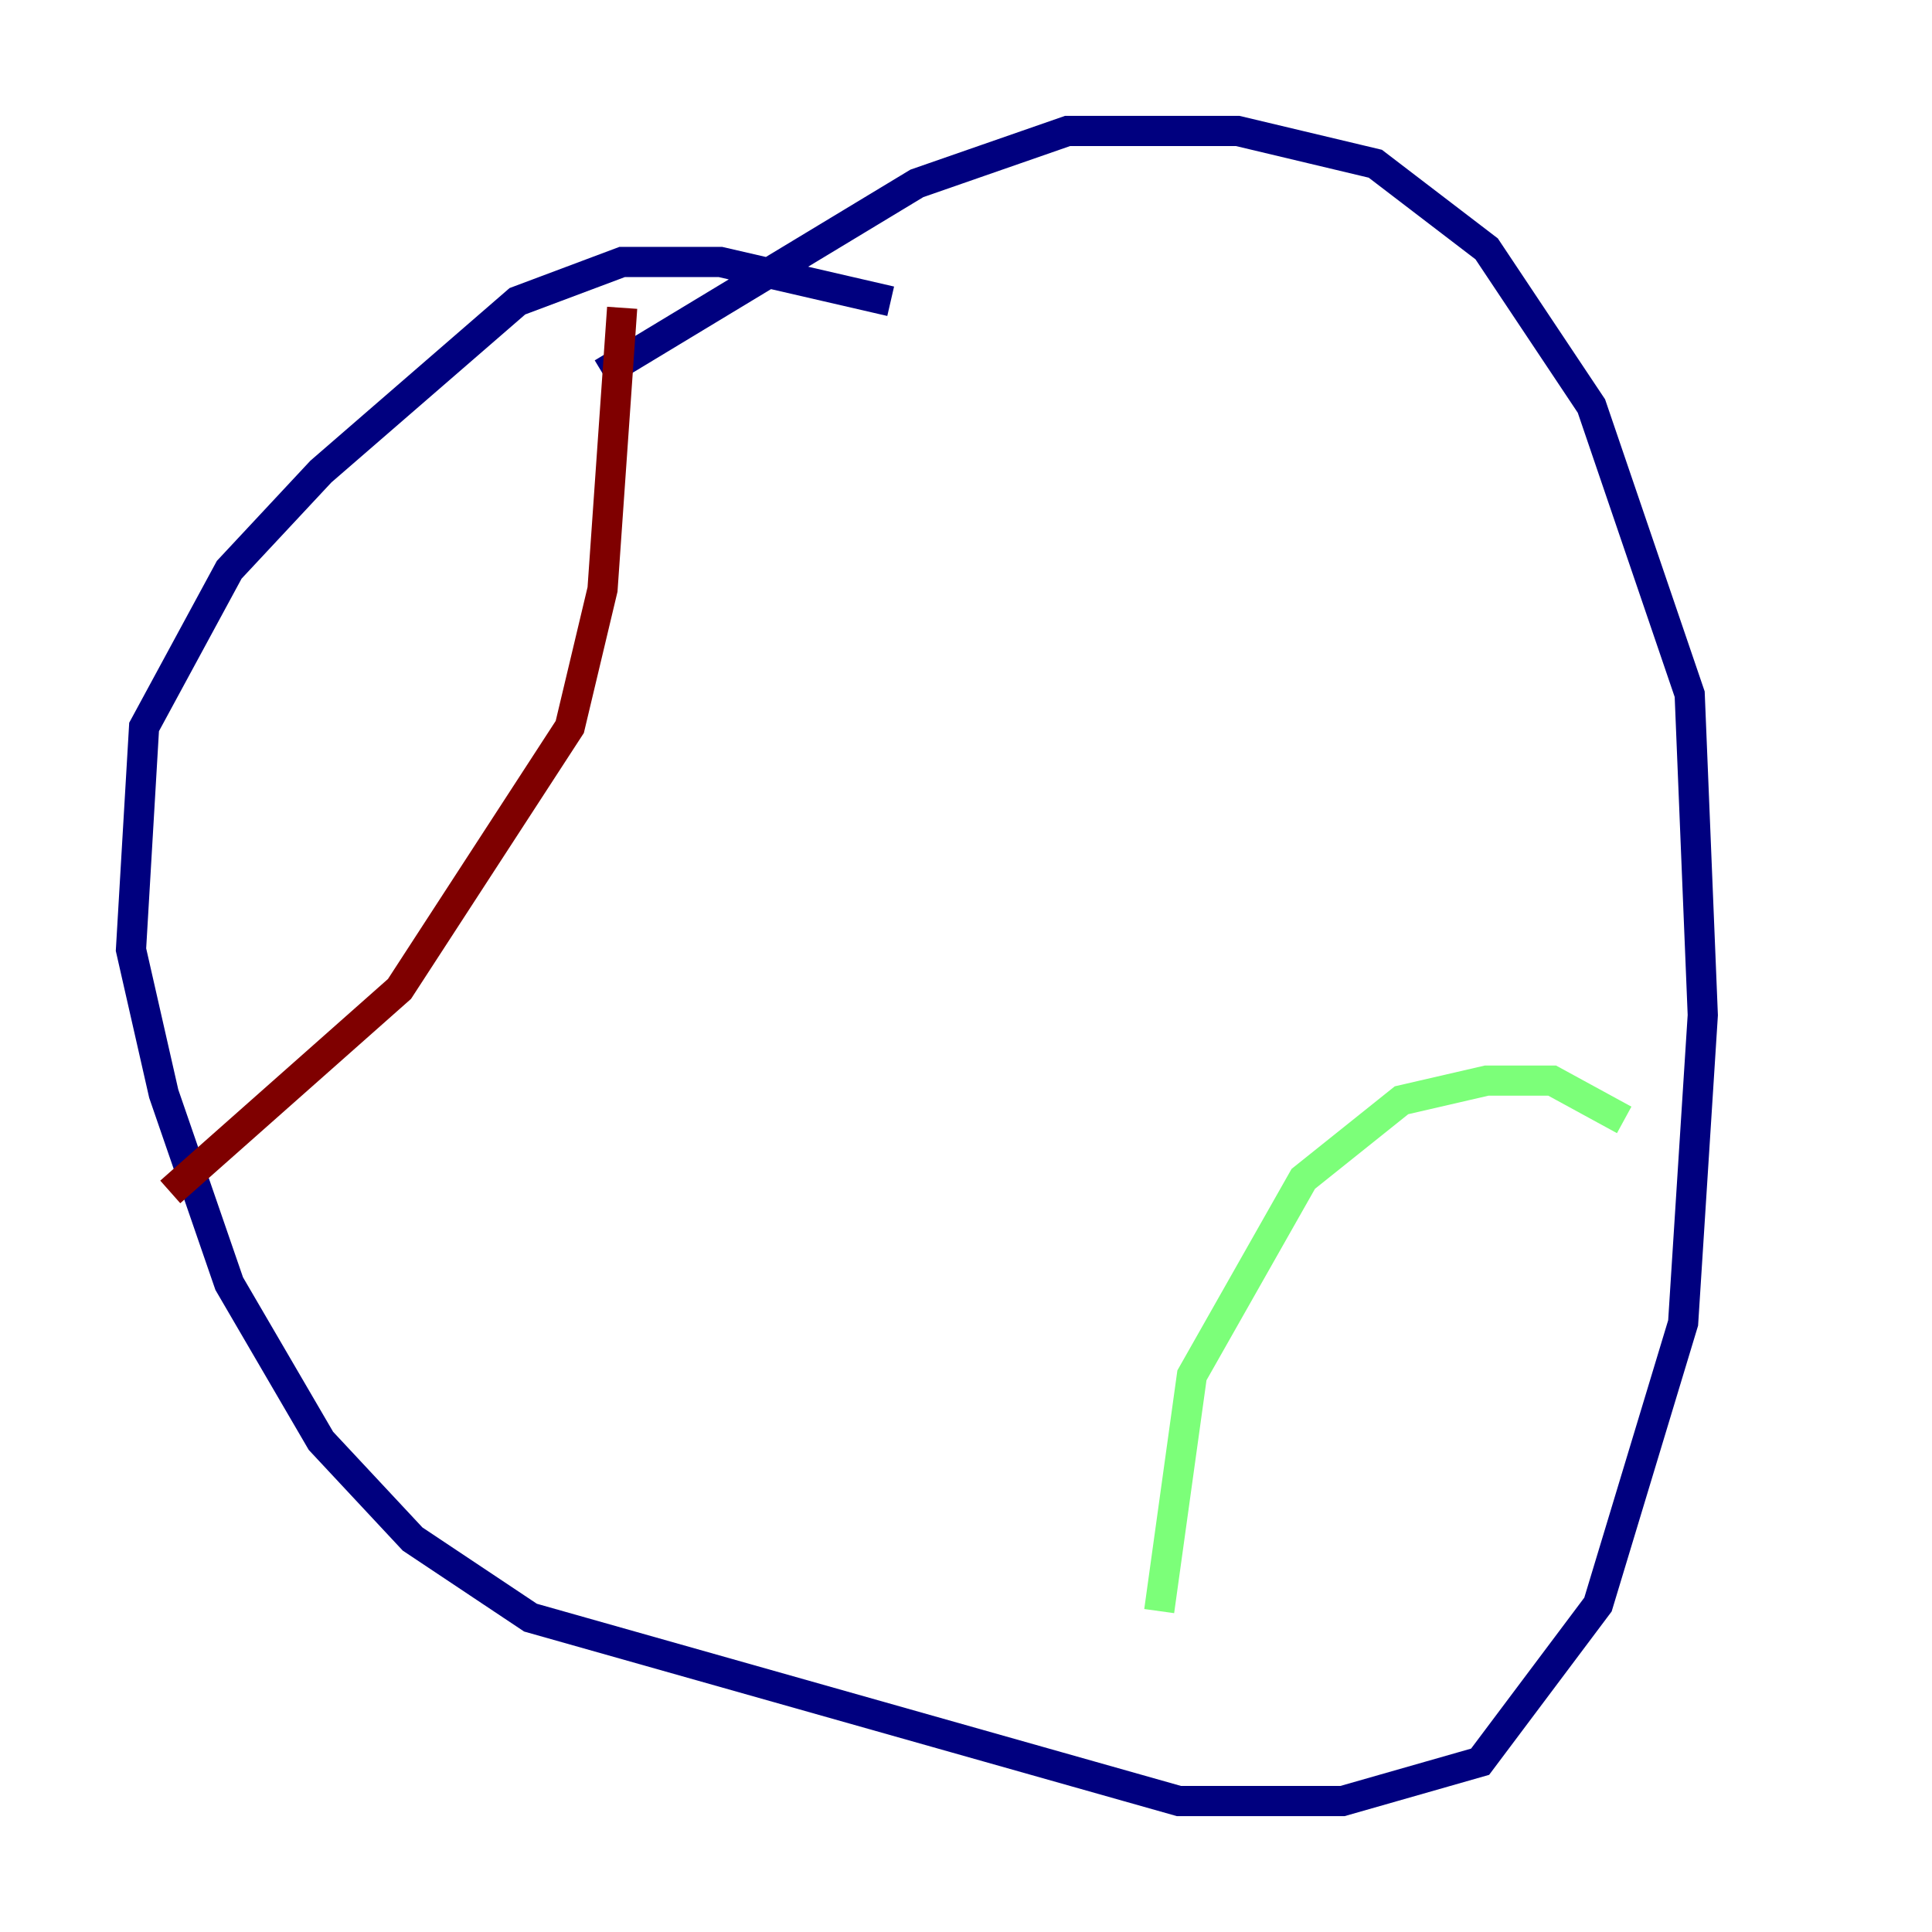 <?xml version="1.0" encoding="utf-8" ?>
<svg baseProfile="tiny" height="128" version="1.2" viewBox="0,0,128,128" width="128" xmlns="http://www.w3.org/2000/svg" xmlns:ev="http://www.w3.org/2001/xml-events" xmlns:xlink="http://www.w3.org/1999/xlink"><defs /><polyline fill="none" points="59.01,19.959 47.729,17.356 41.22,17.356 34.278,19.959 21.261,31.241 15.186,37.749 9.546,48.163 8.678,62.915 10.848,72.461 15.186,85.044 21.261,95.458 27.336,101.966 35.146,107.173 78.102,119.322 88.949,119.322 98.061,116.719 105.871,106.305 111.512,87.647 112.814,67.254 111.946,45.993 105.437,26.902 98.495,16.488 91.119,10.848 82.007,8.678 70.725,8.678 60.746,12.149 39.919,24.732" stroke="#00007f" stroke-width="2" /><polyline fill="none" points="107.607,74.197 102.834,71.593 98.495,71.593 92.854,72.895 86.346,78.102 78.969,91.119 76.8,106.739" stroke="#7cff79" stroke-width="2" /><polyline fill="none" points="41.22,20.393 39.919,39.051 37.749,48.163 26.468,65.519 11.281,78.969" stroke="#7f0000" stroke-width="2" /></svg>